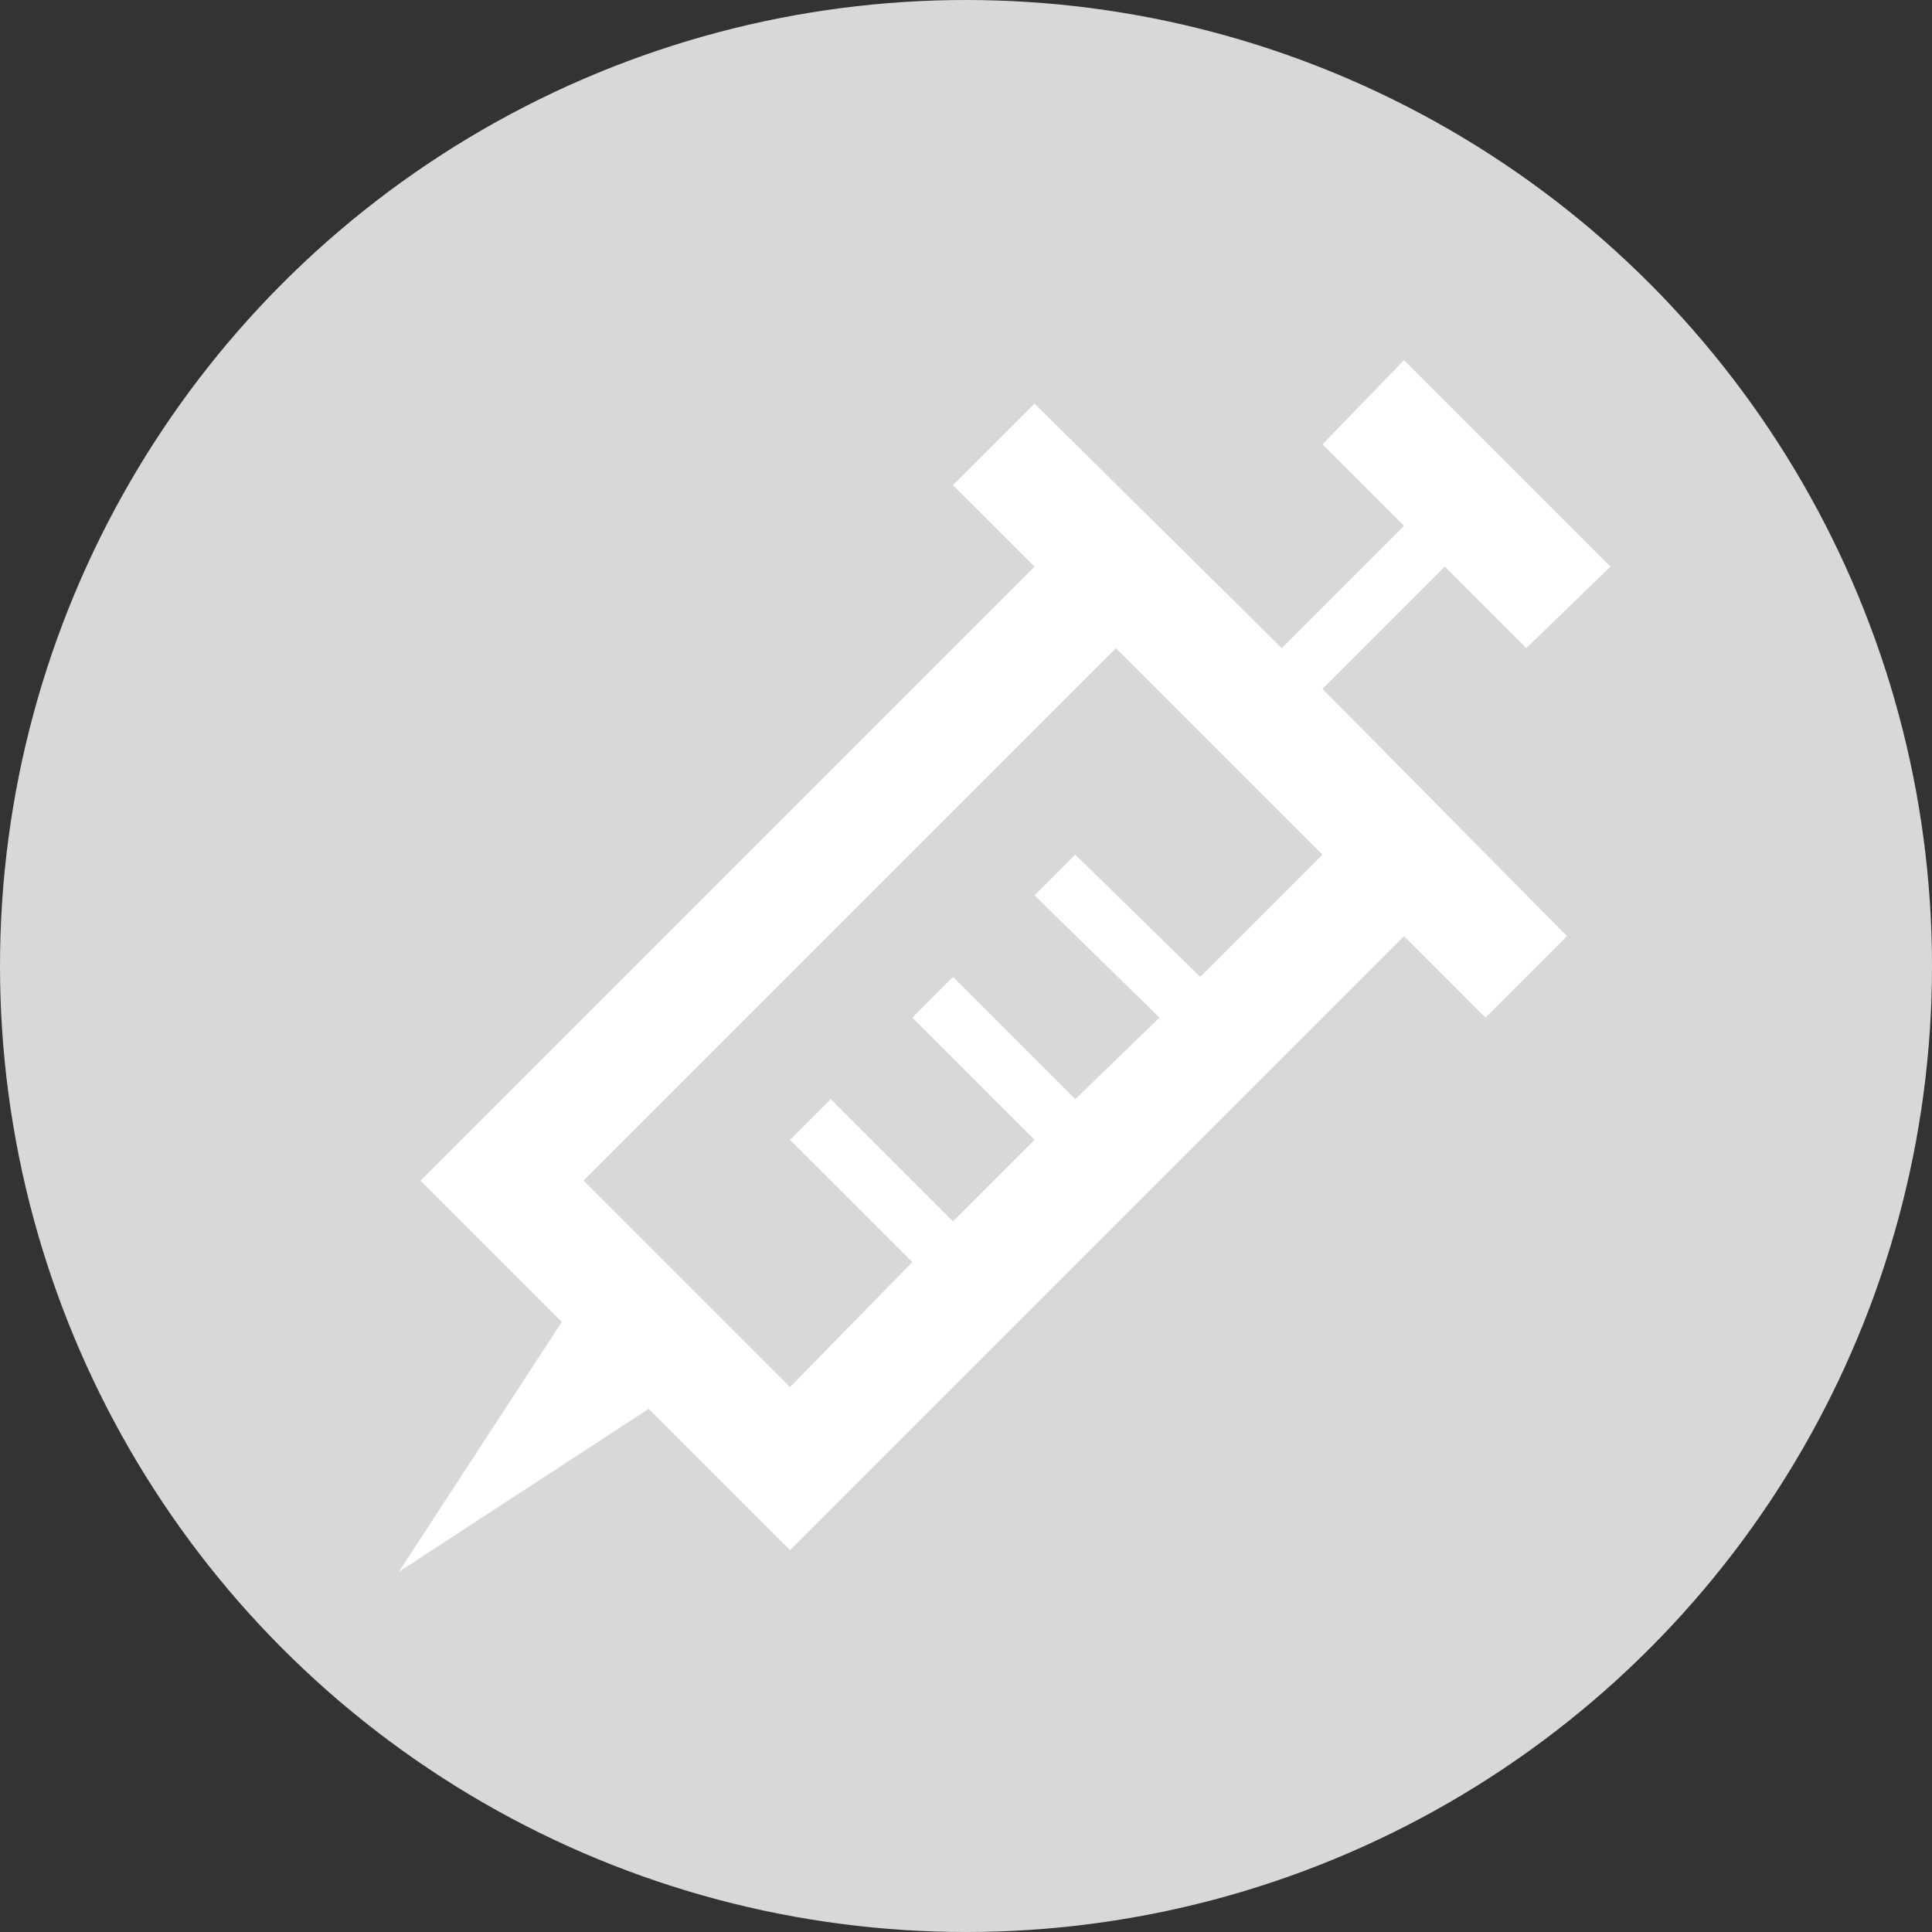 
<svg width="200px" height="200px" viewBox="0 0 200 200" version="1.1" xmlns="http://www.w3.org/2000/svg" xmlns:xlink="http://www.w3.org/1999/xlink">
    <rect x="0" y="0" width="200" height="200" fill="#333333" stroke="none"/>
    <!-- Generator: Sketch 44.1 (41455) - http://www.bohemiancoding.com/sketch -->
    <desc>Created with Sketch.</desc>
    <defs></defs>
    <g id="Page-1" stroke="none" stroke-width="1" fill="none" fill-rule="evenodd">
        <g id="immunization">
            <circle id="Oval" fill="#D8D8D8" cx="100" cy="100" r="100"></circle>
            <path d="M149.562,58.656 L136.906,71.312 L162.219,96.906 L153.781,105.344 L145.344,96.906 L81.781,160.469 L67.156,145.844 L41.281,162.719 L58.156,136.844 L43.531,122.219 L107.094,58.656 L98.656,50.219 L107.094,41.781 L132.688,67.094 L145.344,54.438 L136.906,46 L145.344,37.281 L166.719,58.656 L158,67.094 L149.562,58.656 Z M136.906,88.469 L115.531,67.094 L60.406,122.219 L81.781,143.594 L94.438,130.656 L81.781,118 L86,113.781 L98.656,126.438 L107.094,118 L94.438,105.344 L98.656,101.125 L111.312,113.781 L120.031,105.344 L107.094,92.688 L111.312,88.469 L124.25,101.125 L136.906,88.469 Z" id="m" fill="#FFFFFF"></path>
        </g>
    </g>
</svg>